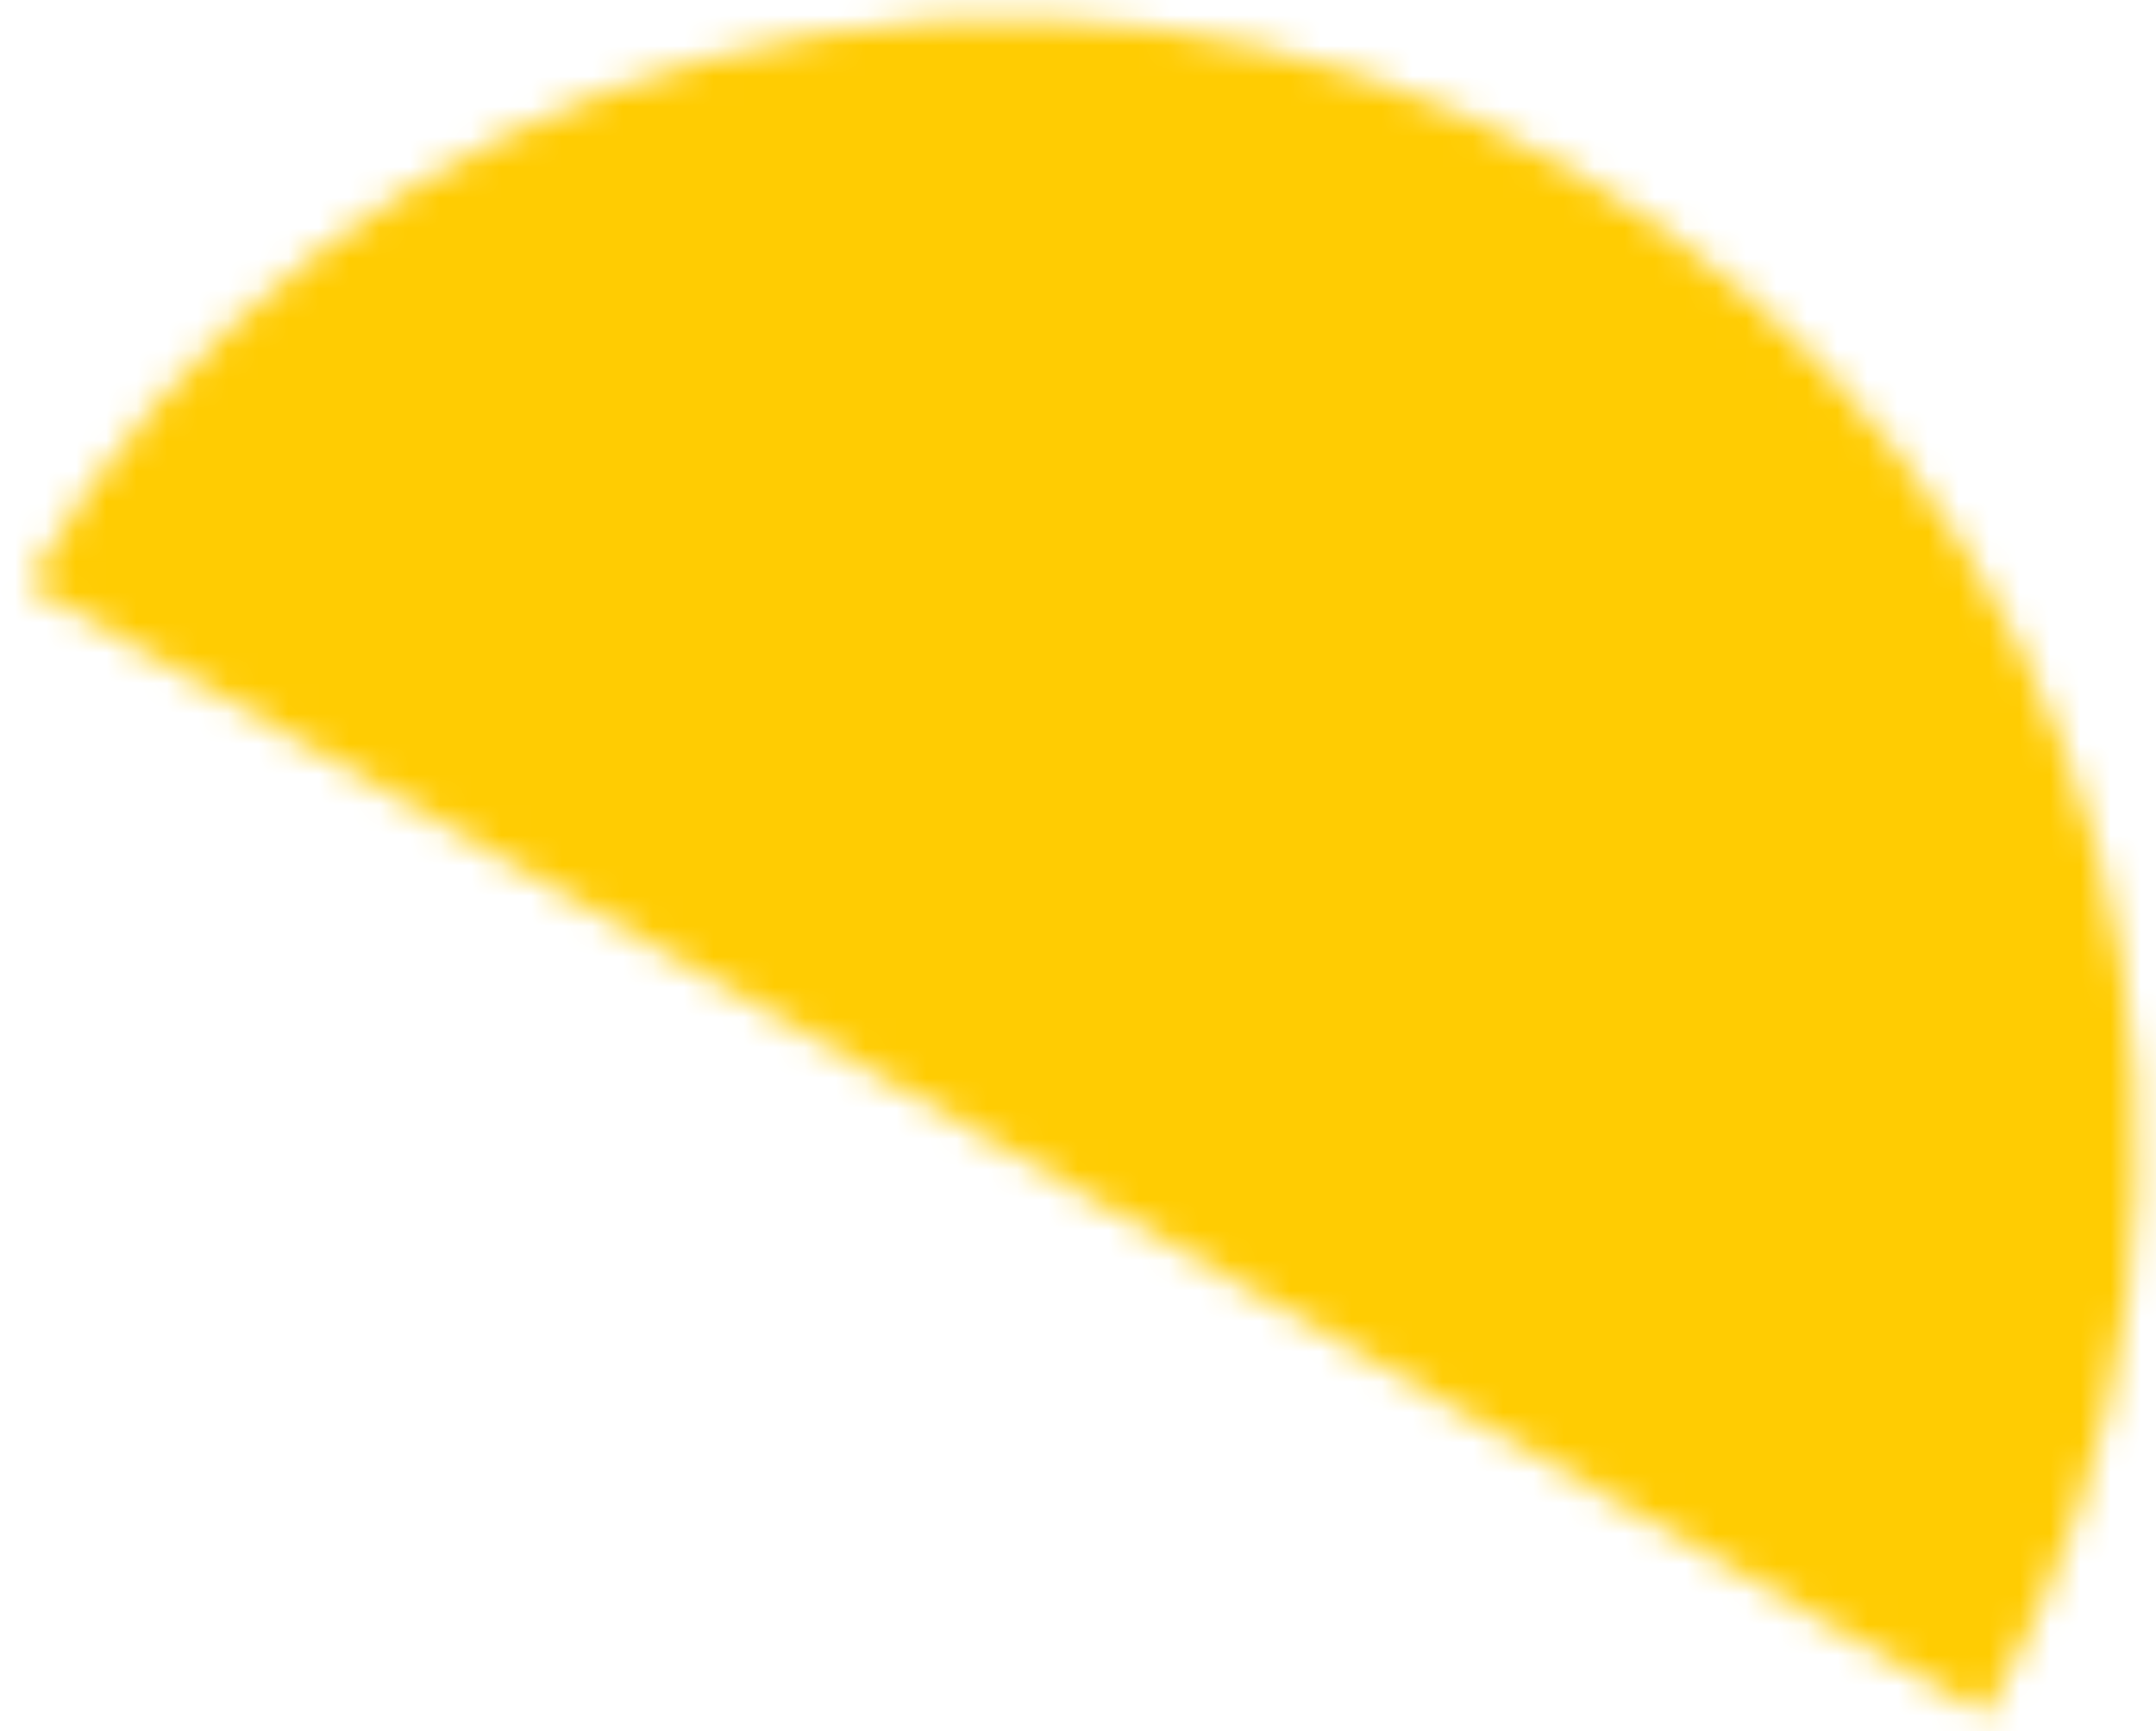 <svg width="71" height="57" viewBox="0 0 71 57" fill="none" xmlns="http://www.w3.org/2000/svg">
<mask id="path-1-inside-1_440_1834" fill="white">
<path d="M65.389 56.456C70.325 47.906 71.663 37.747 69.108 28.211C66.553 18.676 60.315 10.546 51.766 5.611C43.217 0.675 33.057 -0.663 23.522 1.892C13.986 4.447 5.857 10.685 0.921 19.234L33.155 37.845L65.389 56.456Z"/>
</mask>
<path d="M65.389 56.456C70.325 47.906 71.663 37.747 69.108 28.211C66.553 18.676 60.315 10.546 51.766 5.611C43.217 0.675 33.057 -0.663 23.522 1.892C13.986 4.447 5.857 10.685 0.921 19.234L33.155 37.845L65.389 56.456Z" fill="#FFCC02" stroke="#FFCC02" stroke-width="6" mask="url(#path-1-inside-1_440_1834)"/>
</svg>
